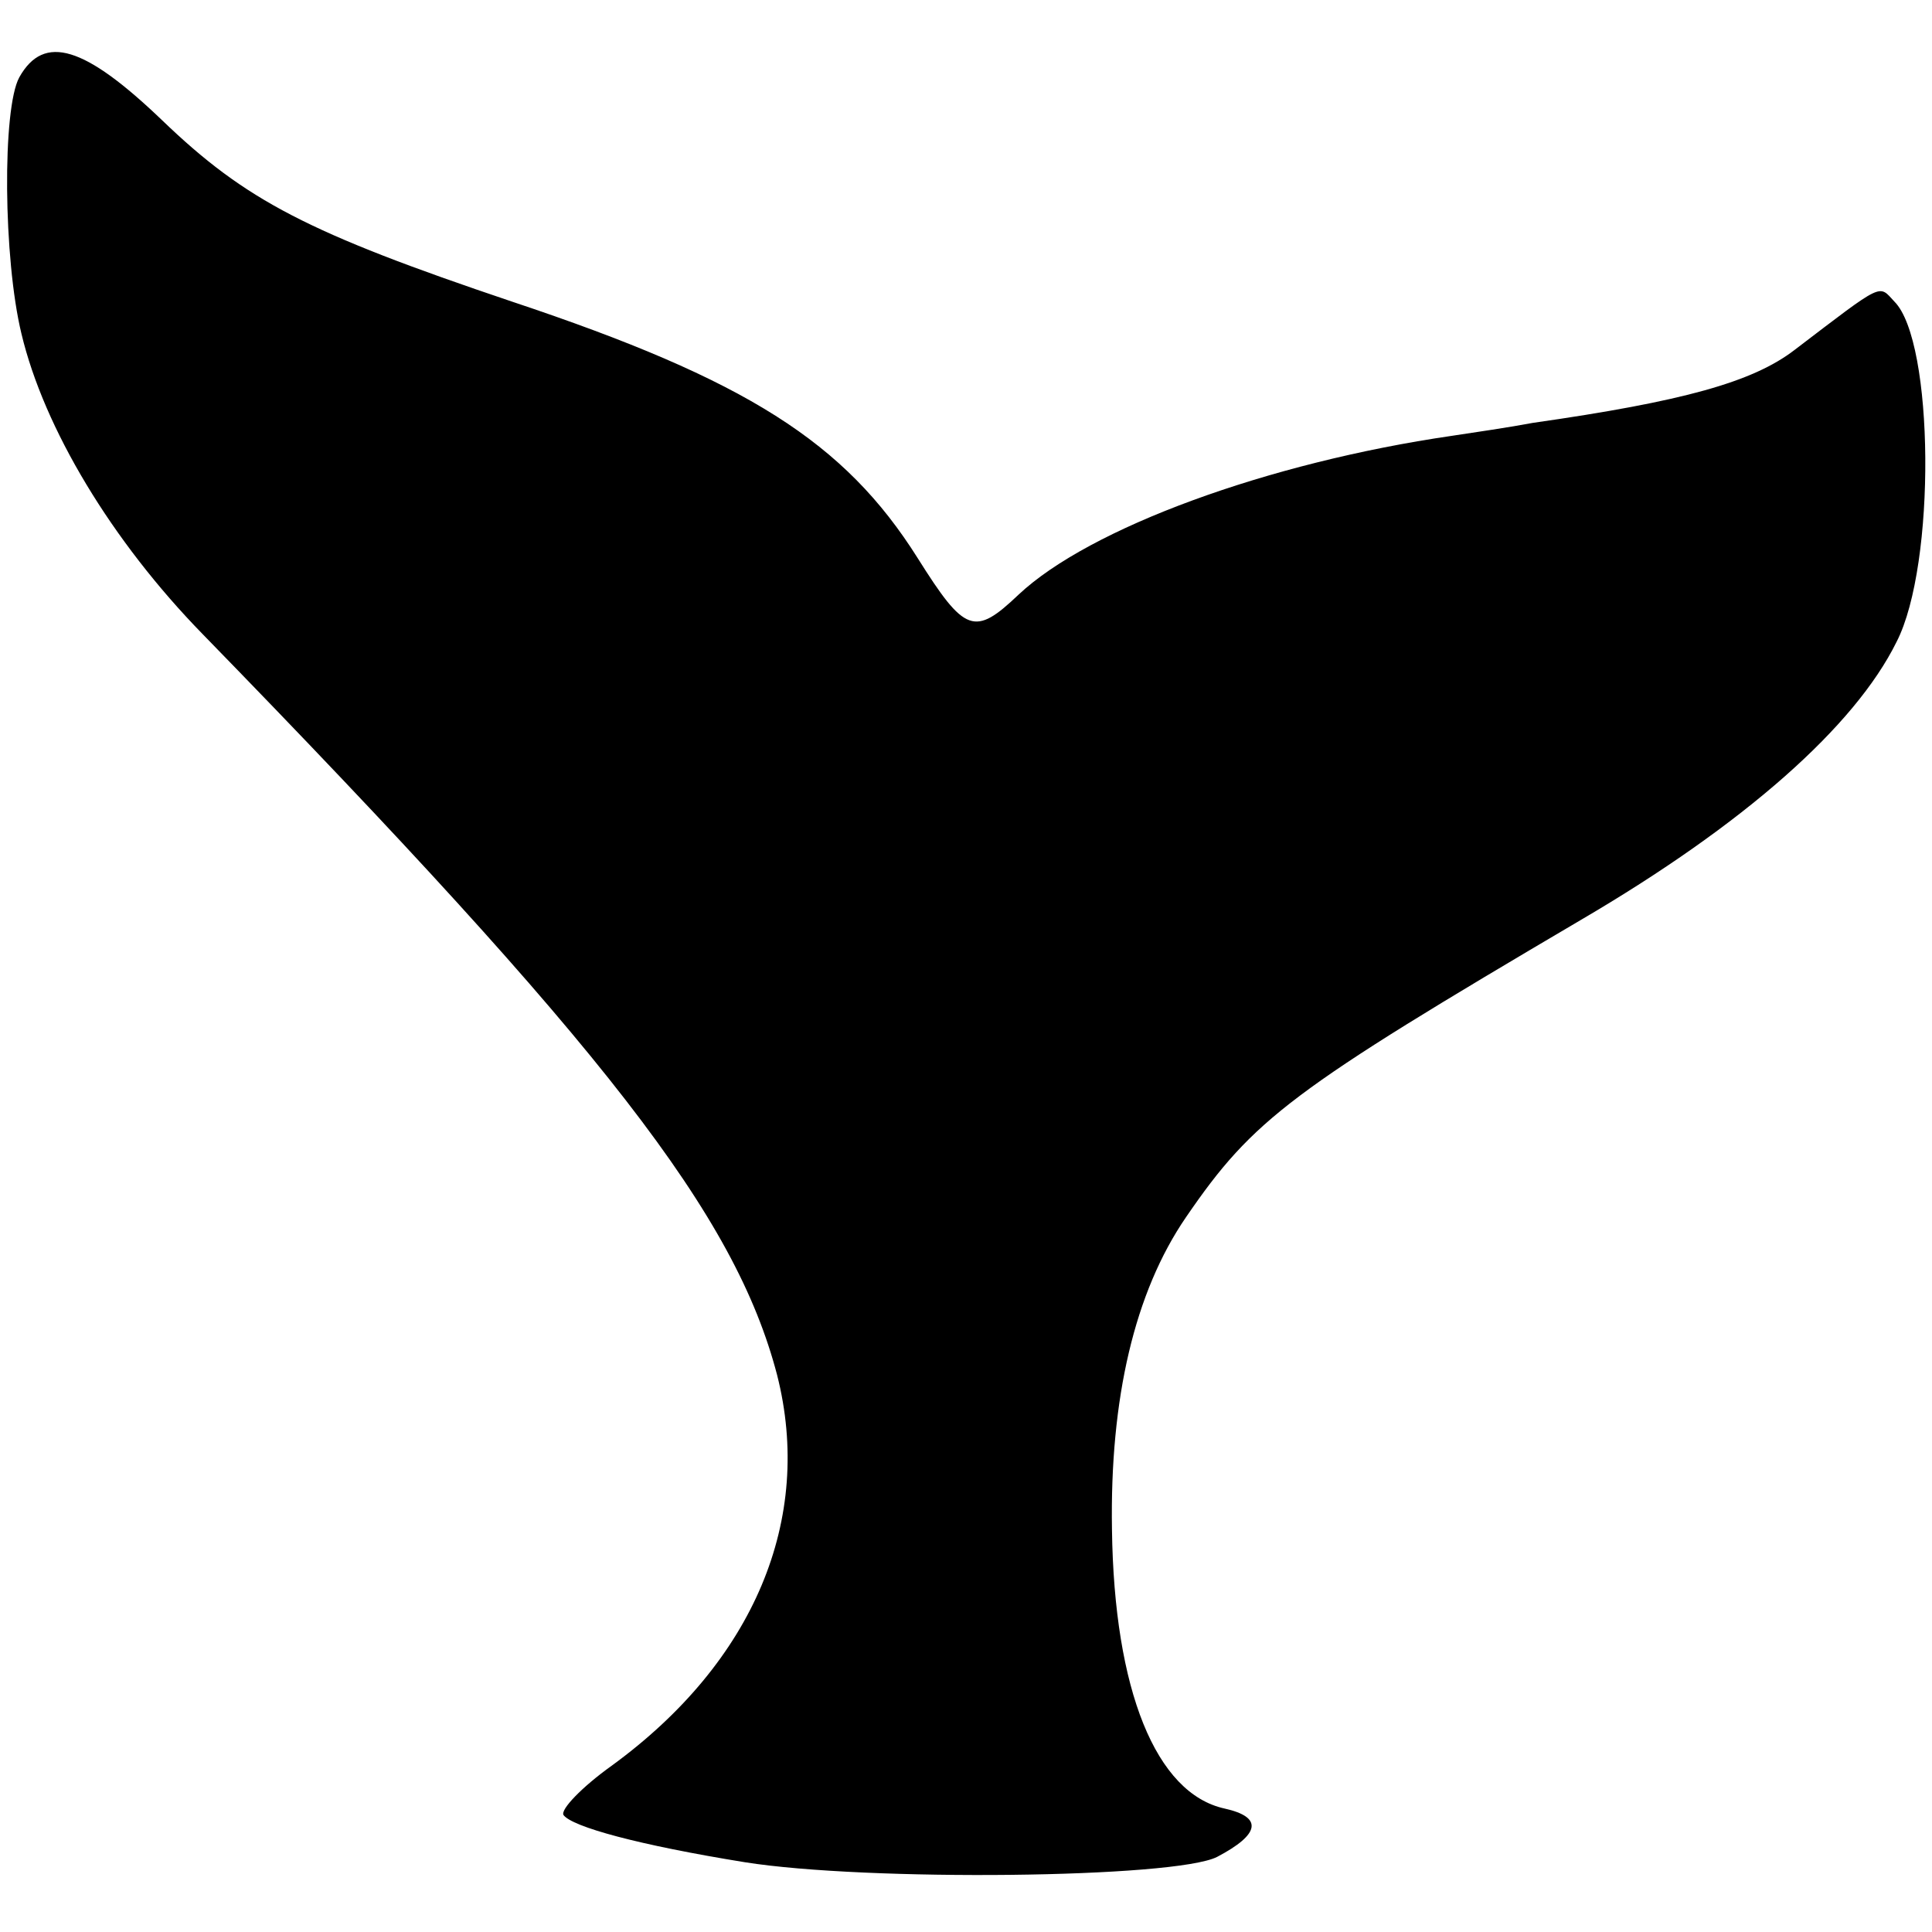 <?xml version="1.0" standalone="no"?>
<!DOCTYPE svg PUBLIC "-//W3C//DTD SVG 20010904//EN"
 "http://www.w3.org/TR/2001/REC-SVG-20010904/DTD/svg10.dtd">
<svg version="1.0" xmlns="http://www.w3.org/2000/svg"
 width="180pt" height="180pt" viewBox="0 0 180 180"
 preserveAspectRatio="xMidYMid meet">
<g transform="translate(0,180) scale(0.1,-0.1)"
fill="#000000" stroke="none">
<path d="M18 1728 c-16 -29 -15 -169 2 -239 21 -88 84 -193 169 -280 376 -386
496 -541 535 -690 34 -134 -21 -267 -154 -364 -28 -20 -48 -41 -45 -46 8 -11
70 -28 169 -44 113 -18 401 -15 440 5 40 21 43 37 7 45 -64 14 -103 110 -105
260 -2 122 21 221 69 291 63 92 98 118 368 277 152 89 255 180 294 259 37 72
35 280 -2 317 -15 16 -9 19 -93 -45 -39 -30 -104 -48 -244 -68 -21 -4 -55 -9
-75 -12 -172 -25 -338 -86 -404 -148 -41 -39 -50 -36 -94 34 -68 108 -159 166
-378 239 -190 64 -248 94 -326 169 -72 69 -110 81 -133 40z"/>
</g>
</svg>
